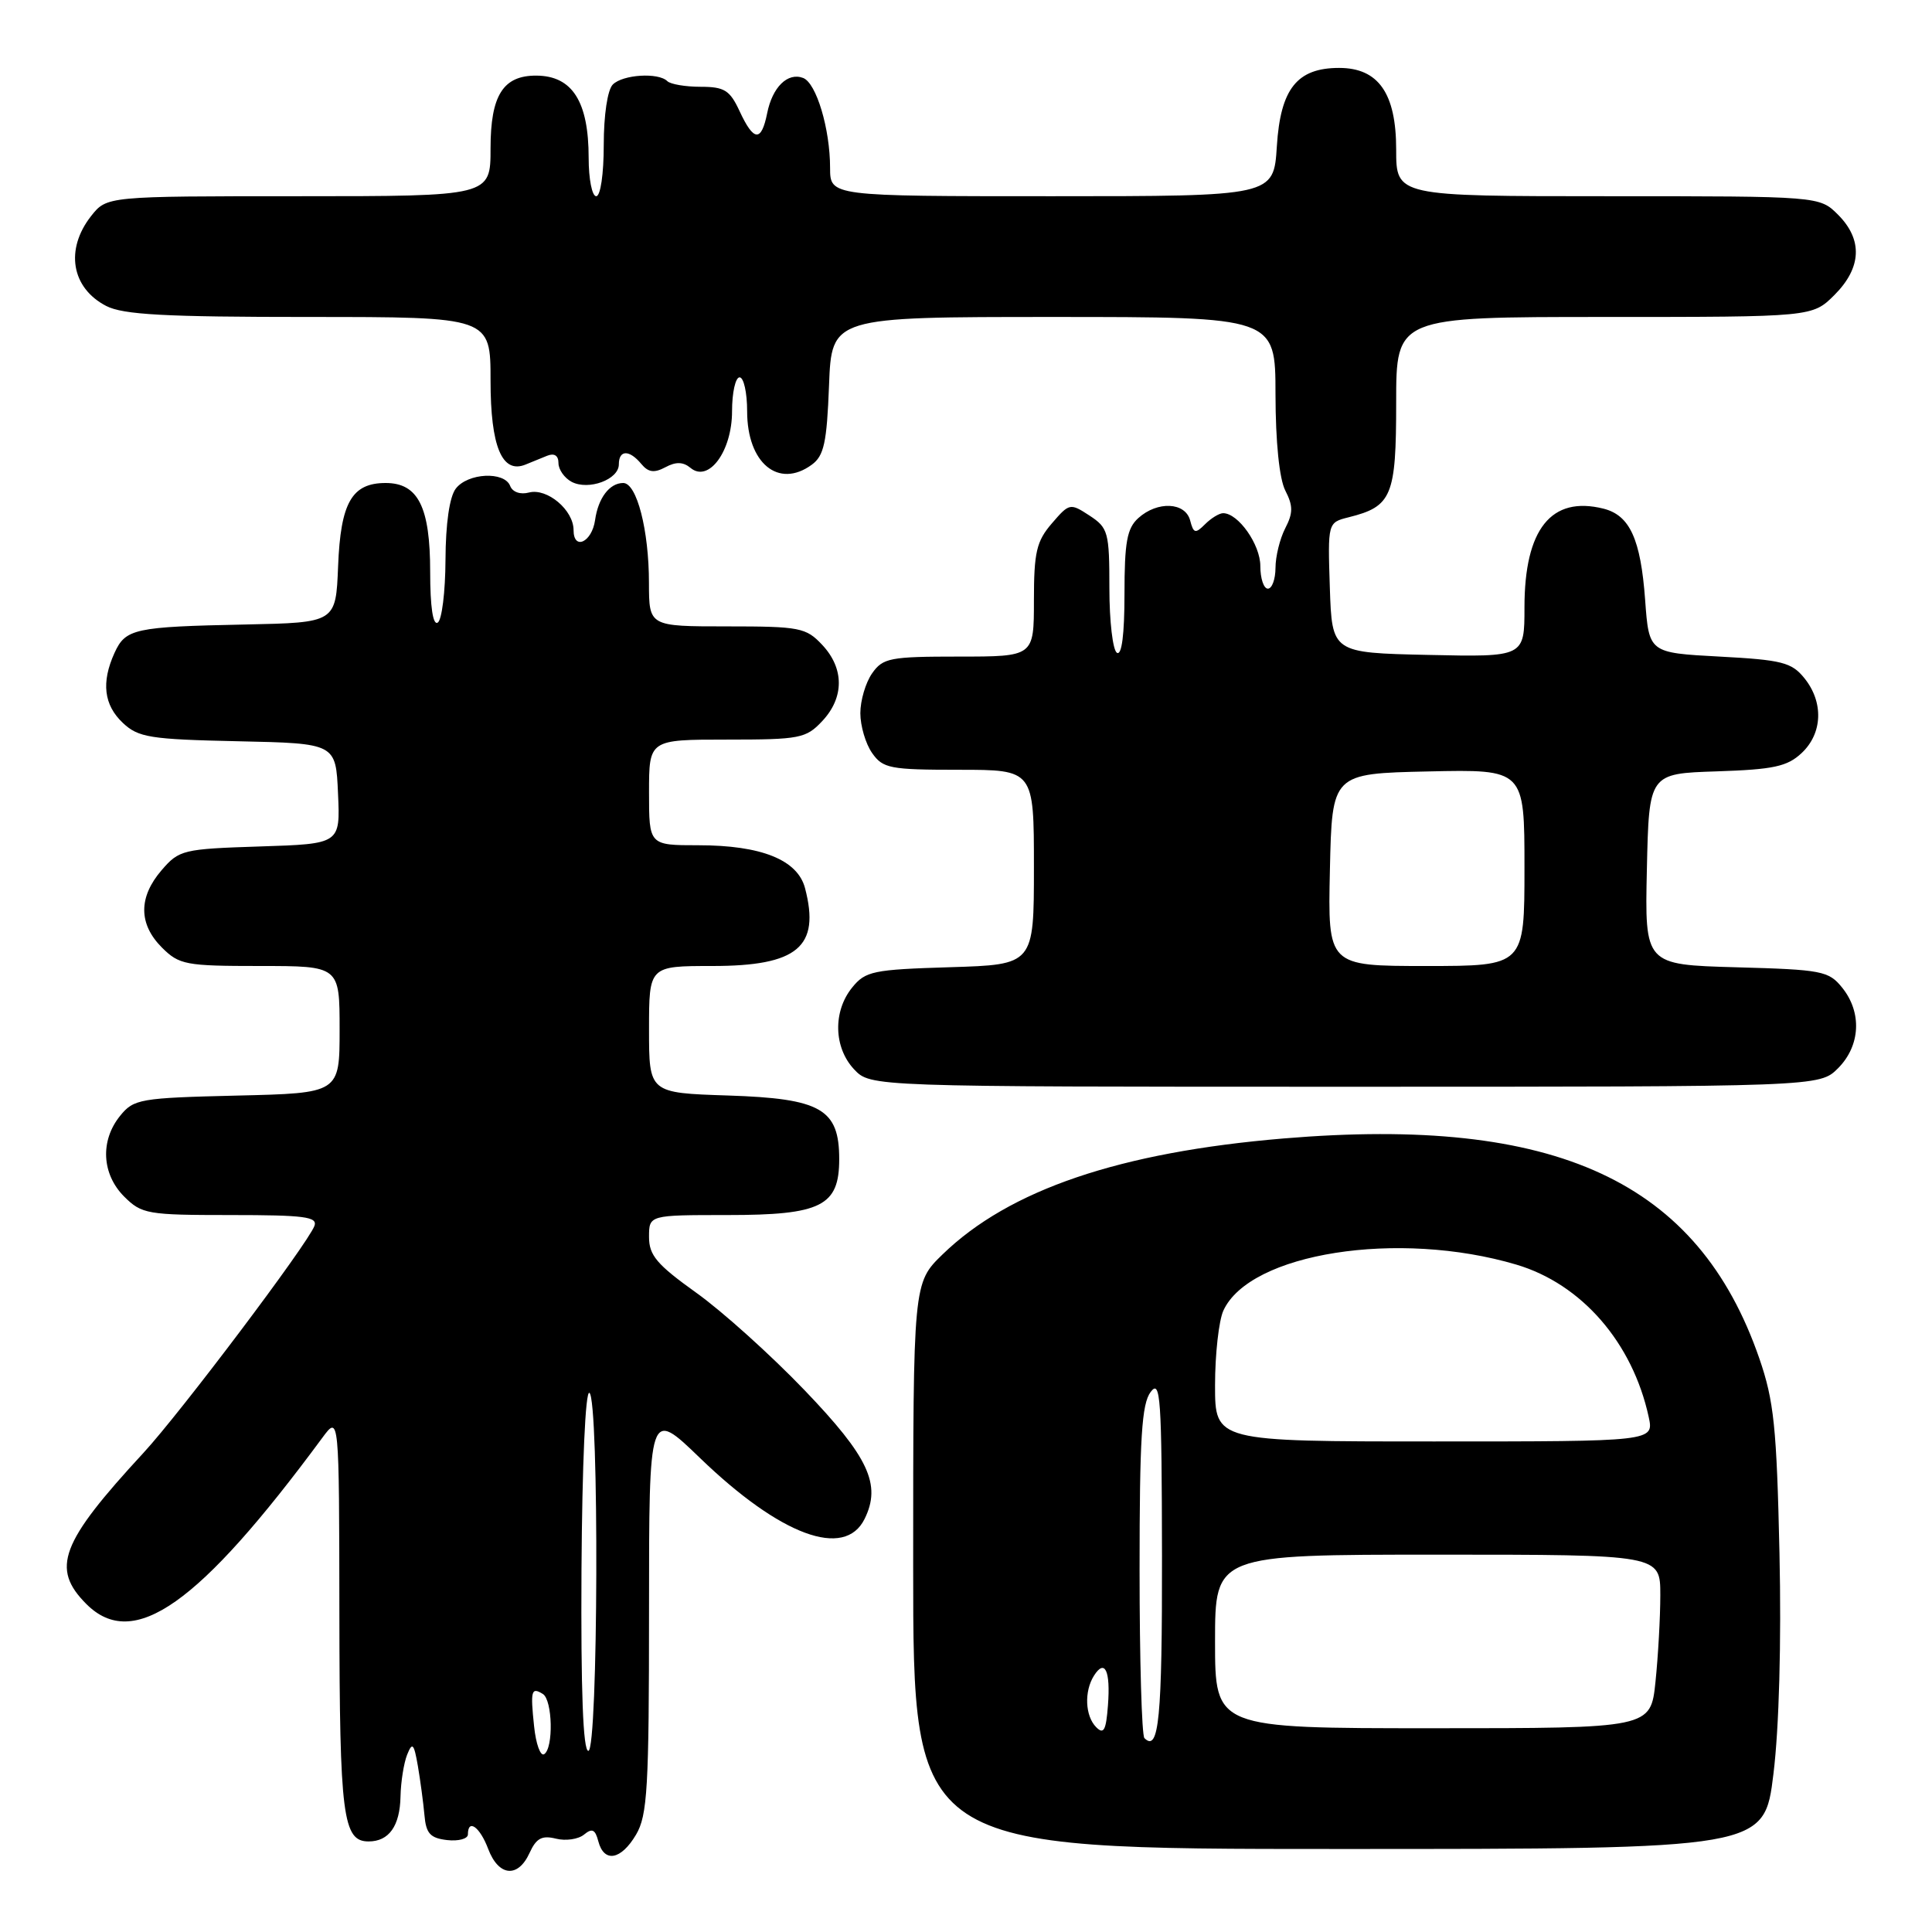 <?xml version="1.0" encoding="UTF-8" standalone="no"?>
<!DOCTYPE svg PUBLIC "-//W3C//DTD SVG 1.1//EN" "http://www.w3.org/Graphics/SVG/1.1/DTD/svg11.dtd" >
<svg xmlns="http://www.w3.org/2000/svg" xmlns:xlink="http://www.w3.org/1999/xlink" version="1.1" viewBox="0 0 256 256">
 <g >
 <path fill="currentColor"
d=" M 70.17 245.52 C 71.06 243.57 71.81 243.17 73.66 243.63 C 74.96 243.96 76.64 243.71 77.39 243.09 C 78.46 242.21 78.87 242.40 79.28 243.98 C 80.04 246.87 82.29 246.47 84.28 243.10 C 85.79 240.55 86.00 236.92 86.00 213.43 C 86.00 186.67 86.00 186.67 92.75 193.19 C 103.40 203.47 111.91 206.62 114.56 201.27 C 116.81 196.72 115.11 193.07 106.61 184.21 C 102.15 179.56 95.69 173.74 92.25 171.29 C 87.04 167.56 86.00 166.34 86.00 163.91 C 86.00 161.00 86.00 161.00 96.39 161.00 C 108.82 161.00 111.20 159.81 111.20 153.59 C 111.20 146.94 108.78 145.56 96.47 145.16 C 86.00 144.82 86.00 144.82 86.00 136.41 C 86.00 128.00 86.00 128.00 94.39 128.00 C 105.69 128.00 108.71 125.47 106.67 117.68 C 105.68 113.93 100.88 112.00 92.53 112.00 C 86.00 112.00 86.00 112.00 86.00 105.00 C 86.00 98.00 86.00 98.00 96.33 98.00 C 105.99 98.00 106.80 97.84 108.95 95.55 C 111.88 92.43 111.88 88.57 108.95 85.45 C 106.80 83.16 105.99 83.00 96.33 83.00 C 86.00 83.00 86.00 83.00 85.99 77.25 C 85.99 70.25 84.38 64.00 82.58 64.00 C 80.77 64.00 79.26 65.99 78.85 68.92 C 78.43 71.86 76.00 72.98 76.00 70.24 C 76.00 67.58 72.50 64.64 70.10 65.26 C 68.95 65.57 67.91 65.20 67.60 64.39 C 66.84 62.42 61.98 62.66 60.39 64.75 C 59.56 65.84 59.05 69.39 59.03 74.19 C 59.01 78.42 58.55 82.16 58.00 82.50 C 57.37 82.89 57.00 80.42 57.00 75.78 C 57.00 67.18 55.41 64.00 51.10 64.00 C 46.62 64.00 45.13 66.60 44.80 75.03 C 44.50 82.50 44.50 82.50 32.50 82.75 C 17.79 83.05 16.64 83.30 15.17 86.52 C 13.40 90.42 13.76 93.42 16.28 95.79 C 18.33 97.72 19.87 97.97 31.53 98.22 C 44.50 98.50 44.50 98.50 44.79 105.16 C 45.09 111.82 45.09 111.82 34.46 112.16 C 24.24 112.49 23.73 112.61 21.41 115.31 C 18.33 118.89 18.35 122.44 21.45 125.55 C 23.75 127.84 24.59 128.00 34.45 128.00 C 45.00 128.00 45.00 128.00 45.00 136.42 C 45.00 144.85 45.00 144.85 31.41 145.17 C 18.53 145.48 17.72 145.62 15.91 147.86 C 13.25 151.15 13.48 155.57 16.45 158.55 C 18.78 160.87 19.52 161.00 30.56 161.00 C 40.35 161.00 42.12 161.23 41.66 162.45 C 40.71 164.91 23.93 187.18 19.02 192.50 C 8.00 204.43 6.72 207.81 11.45 212.55 C 17.69 218.78 26.36 212.66 42.72 190.50 C 44.94 187.50 44.94 187.50 44.97 213.82 C 45.00 240.65 45.43 244.00 48.84 244.00 C 51.54 244.00 52.99 241.96 53.07 238.05 C 53.11 236.10 53.51 233.60 53.95 232.50 C 54.64 230.79 54.85 231.01 55.37 234.00 C 55.70 235.93 56.09 238.85 56.24 240.50 C 56.45 242.95 57.00 243.56 59.25 243.82 C 60.76 243.99 62.00 243.65 62.00 243.07 C 62.00 240.93 63.59 242.07 64.69 245.00 C 66.07 248.64 68.64 248.89 70.17 245.52 Z  M 234.99 235.05 C 235.74 228.95 236.05 217.61 235.79 205.80 C 235.42 189.10 235.06 185.62 233.12 180.00 C 225.00 156.51 206.23 147.83 170.10 150.85 C 148.37 152.67 133.72 157.65 124.90 166.21 C 121.00 170.00 121.00 170.00 121.00 207.50 C 121.00 245.00 121.00 245.00 177.39 245.00 C 233.78 245.00 233.78 245.00 234.99 235.05 Z  M 243.55 141.55 C 246.52 138.57 246.75 134.15 244.09 130.86 C 242.31 128.65 241.39 128.48 230.06 128.17 C 217.94 127.83 217.94 127.83 218.22 115.17 C 218.50 102.50 218.50 102.50 227.48 102.21 C 235.03 101.96 236.82 101.57 238.73 99.78 C 241.51 97.17 241.66 93.04 239.09 89.86 C 237.40 87.77 236.13 87.44 227.84 87.00 C 218.50 86.50 218.50 86.50 217.99 79.50 C 217.40 71.43 215.96 68.28 212.47 67.40 C 205.55 65.67 202.00 70.10 202.00 80.48 C 202.00 87.06 202.00 87.06 189.25 86.78 C 176.50 86.50 176.50 86.50 176.21 77.87 C 175.93 69.24 175.93 69.24 178.71 68.54 C 184.44 67.11 185.00 65.75 185.00 53.35 C 185.00 42.00 185.00 42.00 212.58 42.00 C 240.15 42.00 240.15 42.00 243.08 39.08 C 246.68 35.47 246.85 31.76 243.55 28.45 C 241.09 26.00 241.09 26.00 213.05 26.00 C 185.00 26.00 185.00 26.00 185.00 19.81 C 185.00 12.37 182.65 9.00 177.44 9.00 C 171.87 9.00 169.67 11.76 169.19 19.37 C 168.77 26.00 168.77 26.00 139.38 26.00 C 110.00 26.00 110.00 26.00 109.99 22.25 C 109.99 17.07 108.17 11.00 106.42 10.33 C 104.37 9.55 102.34 11.54 101.65 15.02 C 100.88 18.84 99.87 18.76 98.00 14.73 C 96.71 11.95 95.99 11.50 92.83 11.50 C 90.82 11.50 88.83 11.16 88.42 10.75 C 87.24 9.58 82.53 9.87 81.20 11.20 C 80.50 11.90 80.00 15.24 80.00 19.20 C 80.00 23.07 79.57 26.00 79.00 26.00 C 78.45 26.00 78.00 23.72 78.00 20.93 C 78.00 13.46 75.84 10.05 71.08 10.02 C 66.67 9.99 65.00 12.63 65.00 19.65 C 65.00 26.00 65.00 26.00 39.57 26.00 C 14.15 26.00 14.15 26.00 12.07 28.63 C 8.60 33.05 9.45 38.15 14.07 40.54 C 16.32 41.70 21.80 42.00 40.95 42.00 C 65.00 42.00 65.00 42.00 65.00 50.43 C 65.00 59.17 66.52 62.82 69.63 61.56 C 70.38 61.25 71.67 60.73 72.50 60.39 C 73.45 60.01 74.00 60.36 74.00 61.36 C 74.00 62.22 74.79 63.34 75.75 63.85 C 78.00 65.02 82.00 63.54 82.00 61.53 C 82.00 59.59 83.39 59.56 84.98 61.48 C 85.91 62.60 86.69 62.70 88.17 61.91 C 89.56 61.16 90.52 61.19 91.50 62.00 C 93.91 64.00 97.00 59.78 97.00 54.50 C 97.00 52.03 97.45 50.00 98.00 50.00 C 98.55 50.00 99.00 52.03 99.00 54.50 C 99.00 61.37 103.15 64.80 107.56 61.58 C 109.18 60.40 109.56 58.67 109.85 51.08 C 110.20 42.00 110.20 42.00 139.60 42.00 C 169.00 42.00 169.00 42.00 169.01 52.25 C 169.02 58.58 169.52 63.46 170.31 65.00 C 171.35 67.03 171.35 67.97 170.30 70.00 C 169.59 71.38 169.01 73.74 169.01 75.25 C 169.00 76.76 168.55 78.00 168.00 78.00 C 167.45 78.00 167.00 76.65 167.00 75.00 C 167.00 72.15 164.08 68.00 162.07 68.00 C 161.56 68.00 160.48 68.66 159.68 69.46 C 158.39 70.75 158.15 70.69 157.70 68.96 C 157.06 66.53 153.37 66.36 150.83 68.65 C 149.33 70.01 149.00 71.84 149.00 78.71 C 149.00 84.06 148.64 86.89 148.00 86.50 C 147.45 86.16 147.00 82.32 147.00 77.96 C 147.00 70.52 146.84 69.94 144.37 68.32 C 141.80 66.64 141.69 66.66 139.37 69.36 C 137.34 71.72 137.00 73.17 137.00 79.56 C 137.00 87.00 137.00 87.00 127.06 87.00 C 117.92 87.00 116.99 87.18 115.56 89.22 C 114.70 90.44 114.00 92.82 114.00 94.50 C 114.00 96.18 114.70 98.56 115.56 99.78 C 116.99 101.82 117.92 102.00 127.06 102.00 C 137.00 102.00 137.00 102.00 137.00 114.91 C 137.00 127.82 137.00 127.82 125.91 128.16 C 115.67 128.47 114.67 128.68 112.91 130.86 C 110.35 134.02 110.47 138.81 113.17 141.69 C 115.35 144.00 115.35 144.00 178.22 144.00 C 241.09 144.00 241.09 144.00 243.55 141.55 Z  M 70.77 228.74 C 70.27 224.00 70.40 223.51 71.93 224.46 C 73.22 225.26 73.36 231.66 72.10 232.44 C 71.61 232.74 71.01 231.08 70.77 228.74 Z  M 77.05 208.00 C 77.14 194.03 77.57 184.24 78.10 184.56 C 79.41 185.37 79.27 232.00 77.96 232.00 C 77.26 232.00 76.96 224.10 77.05 208.00 Z  M 151.64 230.31 C 151.29 229.95 151.00 219.93 151.00 208.02 C 151.00 190.54 151.28 186.01 152.47 184.44 C 153.77 182.72 153.94 185.14 153.97 206.19 C 154.00 227.69 153.56 232.23 151.64 230.31 Z  M 145.25 228.86 C 143.78 227.38 143.64 224.11 144.96 222.03 C 146.40 219.76 147.16 221.37 146.81 225.96 C 146.56 229.29 146.25 229.87 145.25 228.86 Z  M 161.00 217.50 C 161.00 206.00 161.00 206.00 190.50 206.00 C 220.00 206.00 220.00 206.00 220.00 211.35 C 220.00 214.30 219.71 219.47 219.36 222.85 C 218.72 229.00 218.72 229.00 189.86 229.00 C 161.00 229.00 161.00 229.00 161.00 217.50 Z  M 161.00 183.55 C 161.00 179.45 161.50 175.00 162.10 173.67 C 165.59 166.02 185.29 162.93 200.93 167.57 C 209.58 170.14 216.32 177.90 218.46 187.75 C 219.16 191.00 219.16 191.00 190.08 191.00 C 161.00 191.00 161.00 191.00 161.00 183.55 Z  M 176.22 115.25 C 176.50 102.50 176.50 102.50 189.25 102.22 C 202.00 101.94 202.00 101.94 202.00 114.97 C 202.00 128.00 202.00 128.00 188.97 128.00 C 175.94 128.00 175.94 128.00 176.22 115.25 Z "/>
</g>
</svg>
